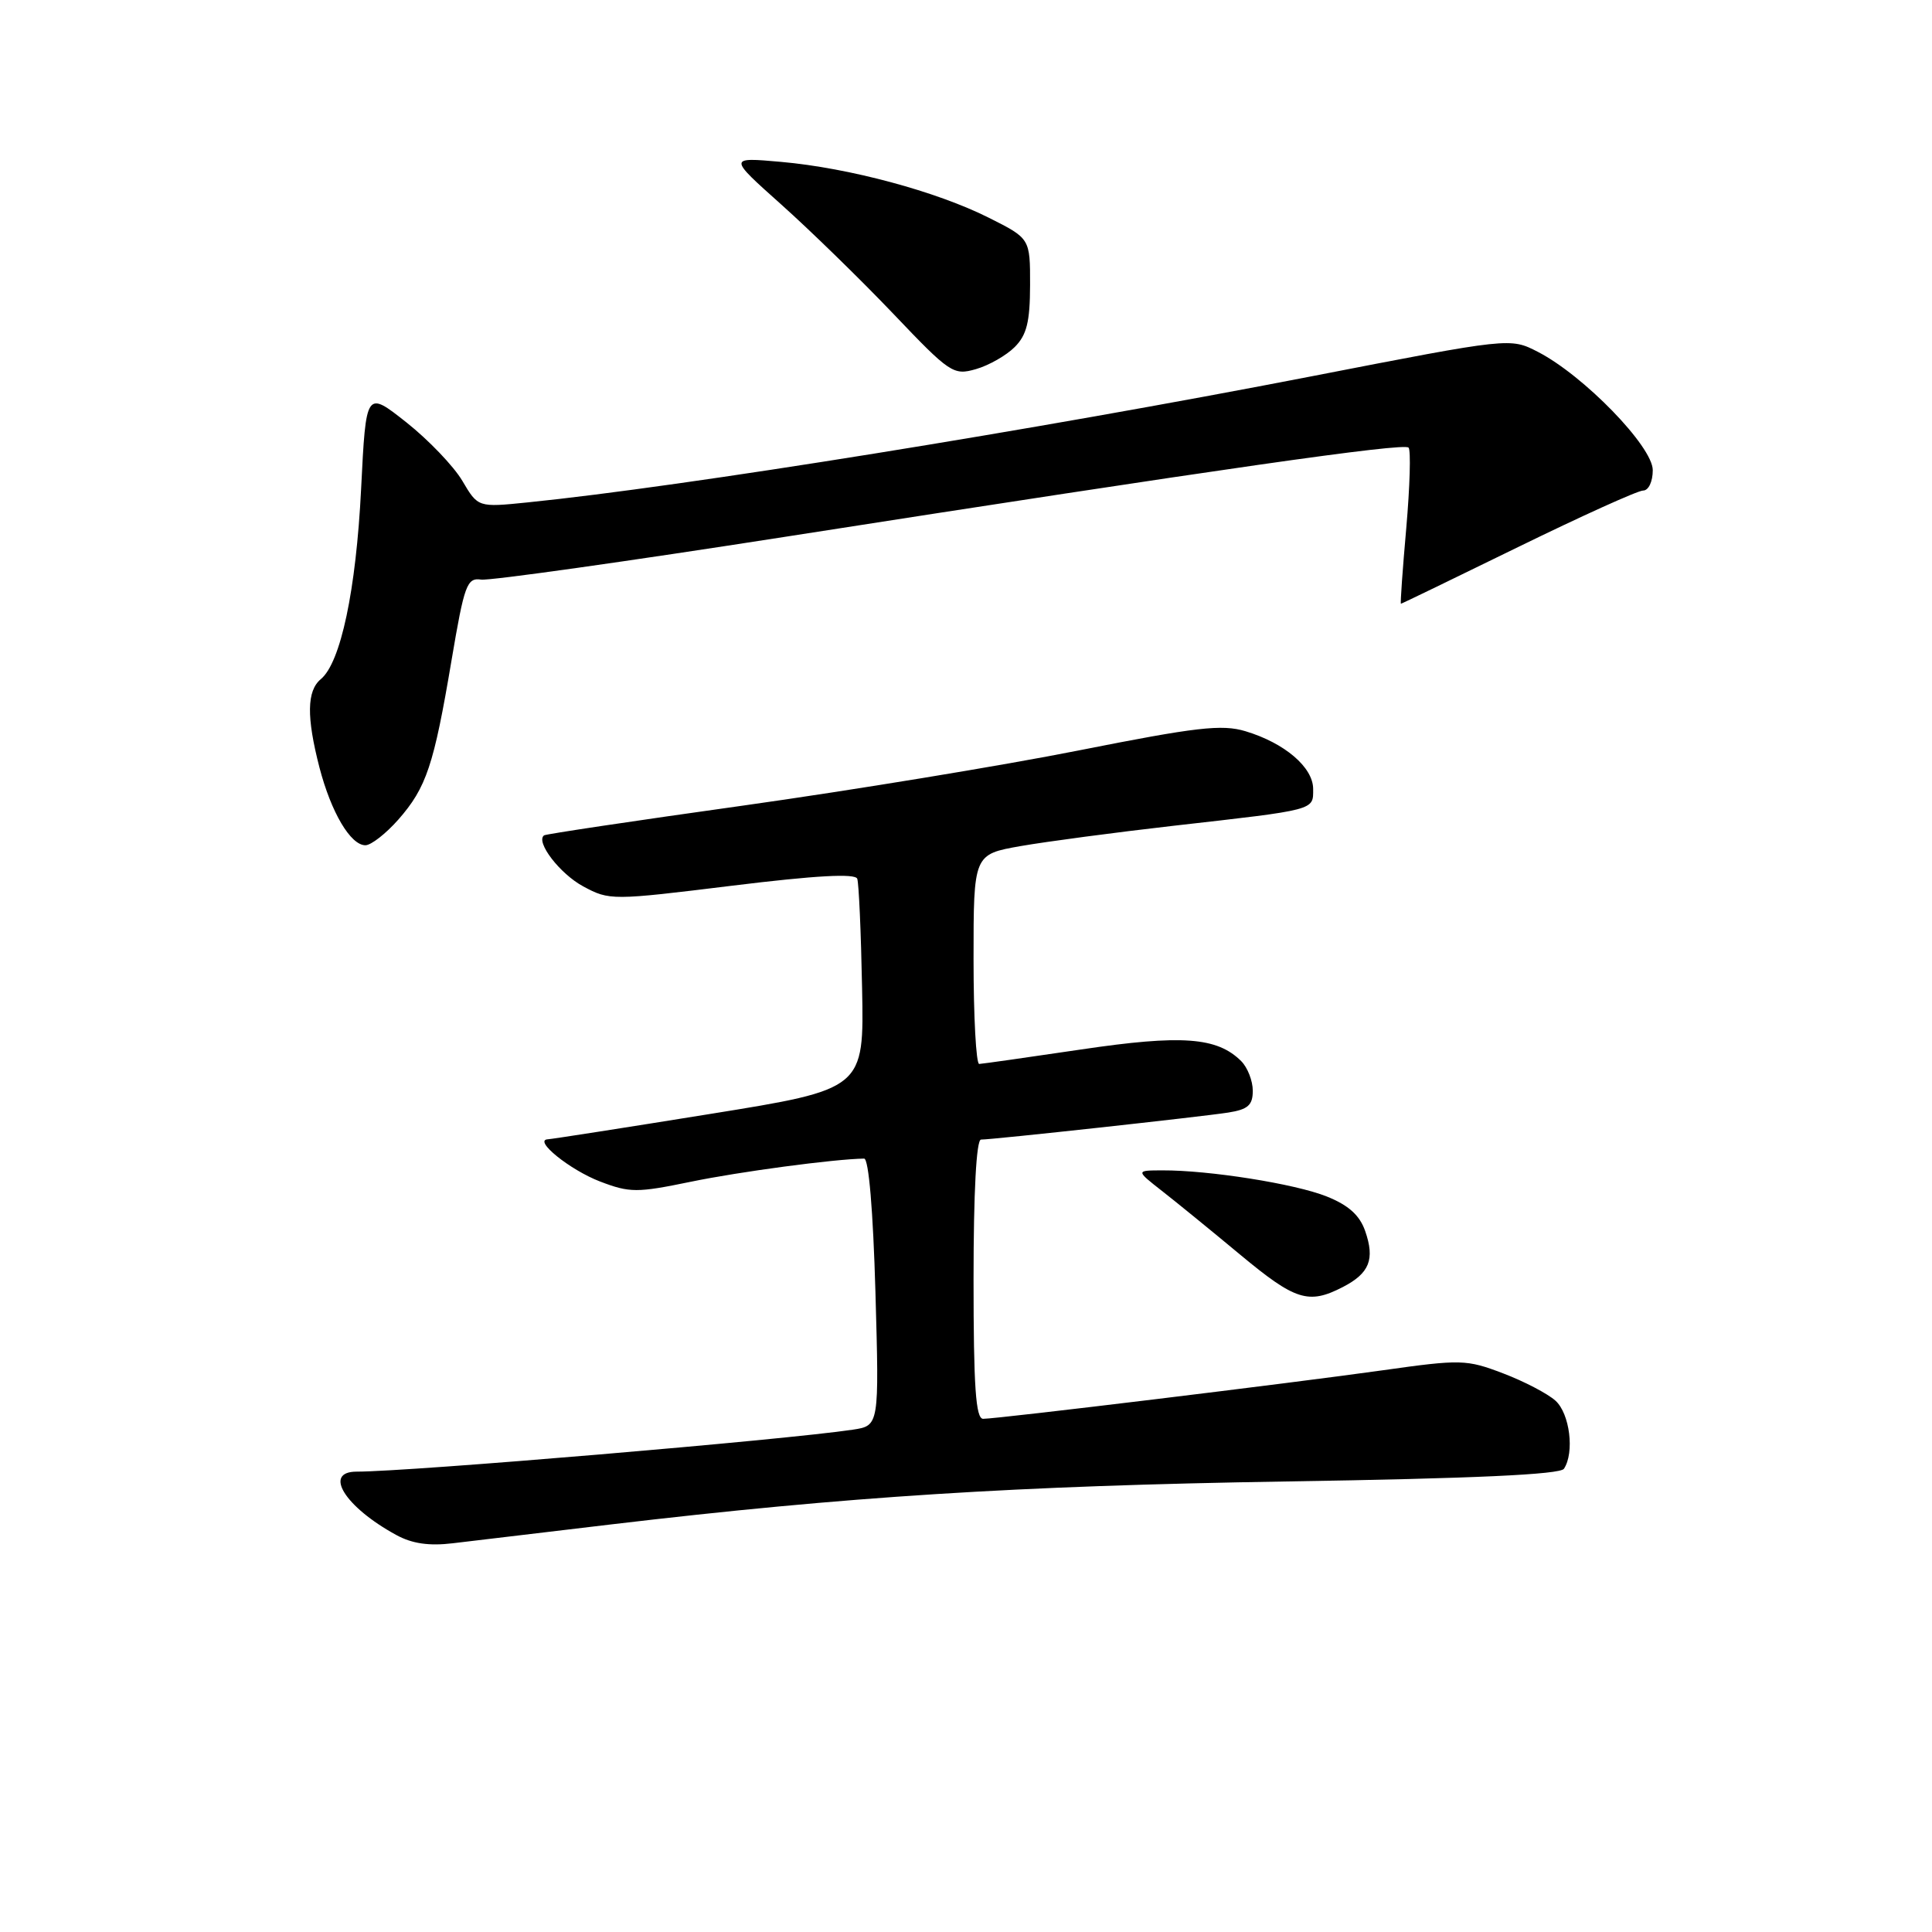 <?xml version="1.0" encoding="UTF-8" standalone="no"?>
<!DOCTYPE svg PUBLIC "-//W3C//DTD SVG 1.1//EN" "http://www.w3.org/Graphics/SVG/1.1/DTD/svg11.dtd" >
<svg xmlns="http://www.w3.org/2000/svg" xmlns:xlink="http://www.w3.org/1999/xlink" version="1.1" viewBox="0 0 256 256">
 <g >
 <path fill="currentColor"
d=" M 81.00 201.99 C 112.20 198.30 134.58 196.88 170.50 196.30 C 195.30 195.91 206.73 195.38 207.23 194.62 C 208.65 192.47 208.01 187.32 206.11 185.60 C 205.07 184.66 201.94 183.03 199.15 181.97 C 194.32 180.13 193.57 180.11 183.29 181.56 C 171.15 183.27 132.21 188.00 130.27 188.00 C 129.29 188.00 129.00 183.76 129.00 169.50 C 129.00 157.97 129.37 151.00 129.99 151.00 C 131.56 151.00 159.16 147.98 162.75 147.42 C 165.36 147.01 166.00 146.44 166.00 144.53 C 166.00 143.22 165.31 141.45 164.47 140.61 C 161.28 137.42 156.59 137.08 143.26 139.06 C 136.24 140.10 130.16 140.96 129.75 140.98 C 129.34 140.99 129.00 134.75 129.00 127.11 C 129.00 113.21 129.00 113.21 135.24 112.11 C 138.68 111.51 147.79 110.30 155.49 109.42 C 174.48 107.27 174.00 107.39 174.00 104.55 C 174.00 101.67 170.22 98.45 165.03 96.89 C 161.90 95.95 158.54 96.34 142.92 99.44 C 132.79 101.45 112.80 104.73 98.50 106.74 C 84.20 108.74 72.31 110.52 72.09 110.69 C 70.93 111.54 74.19 115.79 77.28 117.45 C 80.75 119.32 81.07 119.32 97.01 117.36 C 108.08 116.00 113.33 115.71 113.59 116.44 C 113.80 117.02 114.09 123.53 114.23 130.91 C 114.50 144.32 114.50 144.32 94.00 147.62 C 82.72 149.44 73.09 150.94 72.60 150.96 C 70.59 151.05 75.52 155.03 79.52 156.56 C 83.45 158.06 84.40 158.06 91.53 156.59 C 97.95 155.26 110.51 153.58 114.50 153.52 C 115.11 153.51 115.69 160.39 116.00 171.21 C 116.50 188.91 116.50 188.91 113.00 189.44 C 104.02 190.79 54.32 195.00 47.25 195.00 C 42.78 195.00 45.71 199.69 52.50 203.39 C 54.59 204.54 56.86 204.87 60.00 204.49 C 62.48 204.19 71.92 203.07 81.00 201.99 Z  M 177.93 170.54 C 181.47 168.71 182.20 166.87 180.89 163.11 C 180.16 161.02 178.68 159.69 175.80 158.54 C 171.62 156.86 160.18 155.05 154.00 155.08 C 150.50 155.09 150.50 155.09 153.96 157.80 C 155.86 159.28 160.53 163.09 164.33 166.25 C 171.64 172.33 173.39 172.88 177.93 170.54 Z  M 52.79 108.59 C 56.50 104.36 57.49 101.40 59.83 87.50 C 61.53 77.44 61.87 76.53 63.76 76.80 C 64.89 76.96 83.07 74.40 104.16 71.11 C 161.42 62.17 185.99 58.65 186.64 59.31 C 186.96 59.63 186.82 64.42 186.34 69.95 C 185.85 75.48 185.53 80.00 185.63 80.00 C 185.73 80.00 192.71 76.62 201.13 72.50 C 209.56 68.38 217.02 65.00 217.72 65.00 C 218.44 65.00 219.00 63.82 219.00 62.30 C 219.00 59.17 209.84 49.74 203.77 46.62 C 200.11 44.74 200.11 44.74 173.80 49.86 C 137.10 56.99 90.57 64.48 69.92 66.57 C 63.34 67.24 63.34 67.24 61.26 63.71 C 60.11 61.77 56.78 58.29 53.84 55.96 C 48.50 51.74 48.50 51.74 47.85 64.77 C 47.18 78.20 45.15 87.80 42.51 89.99 C 40.65 91.54 40.60 95.00 42.33 101.70 C 43.88 107.65 46.45 112.00 48.42 112.00 C 49.17 112.00 51.14 110.46 52.79 108.59 Z  M 134.45 45.99 C 136.05 44.39 136.48 42.65 136.49 37.78 C 136.50 31.60 136.50 31.60 131.02 28.85 C 124.07 25.36 112.51 22.25 103.50 21.45 C 96.50 20.83 96.50 20.83 103.50 27.08 C 107.35 30.52 114.03 37.03 118.35 41.56 C 125.88 49.47 126.33 49.77 129.32 48.91 C 131.03 48.42 133.34 47.10 134.45 45.99 Z "/>
</g>
</svg>